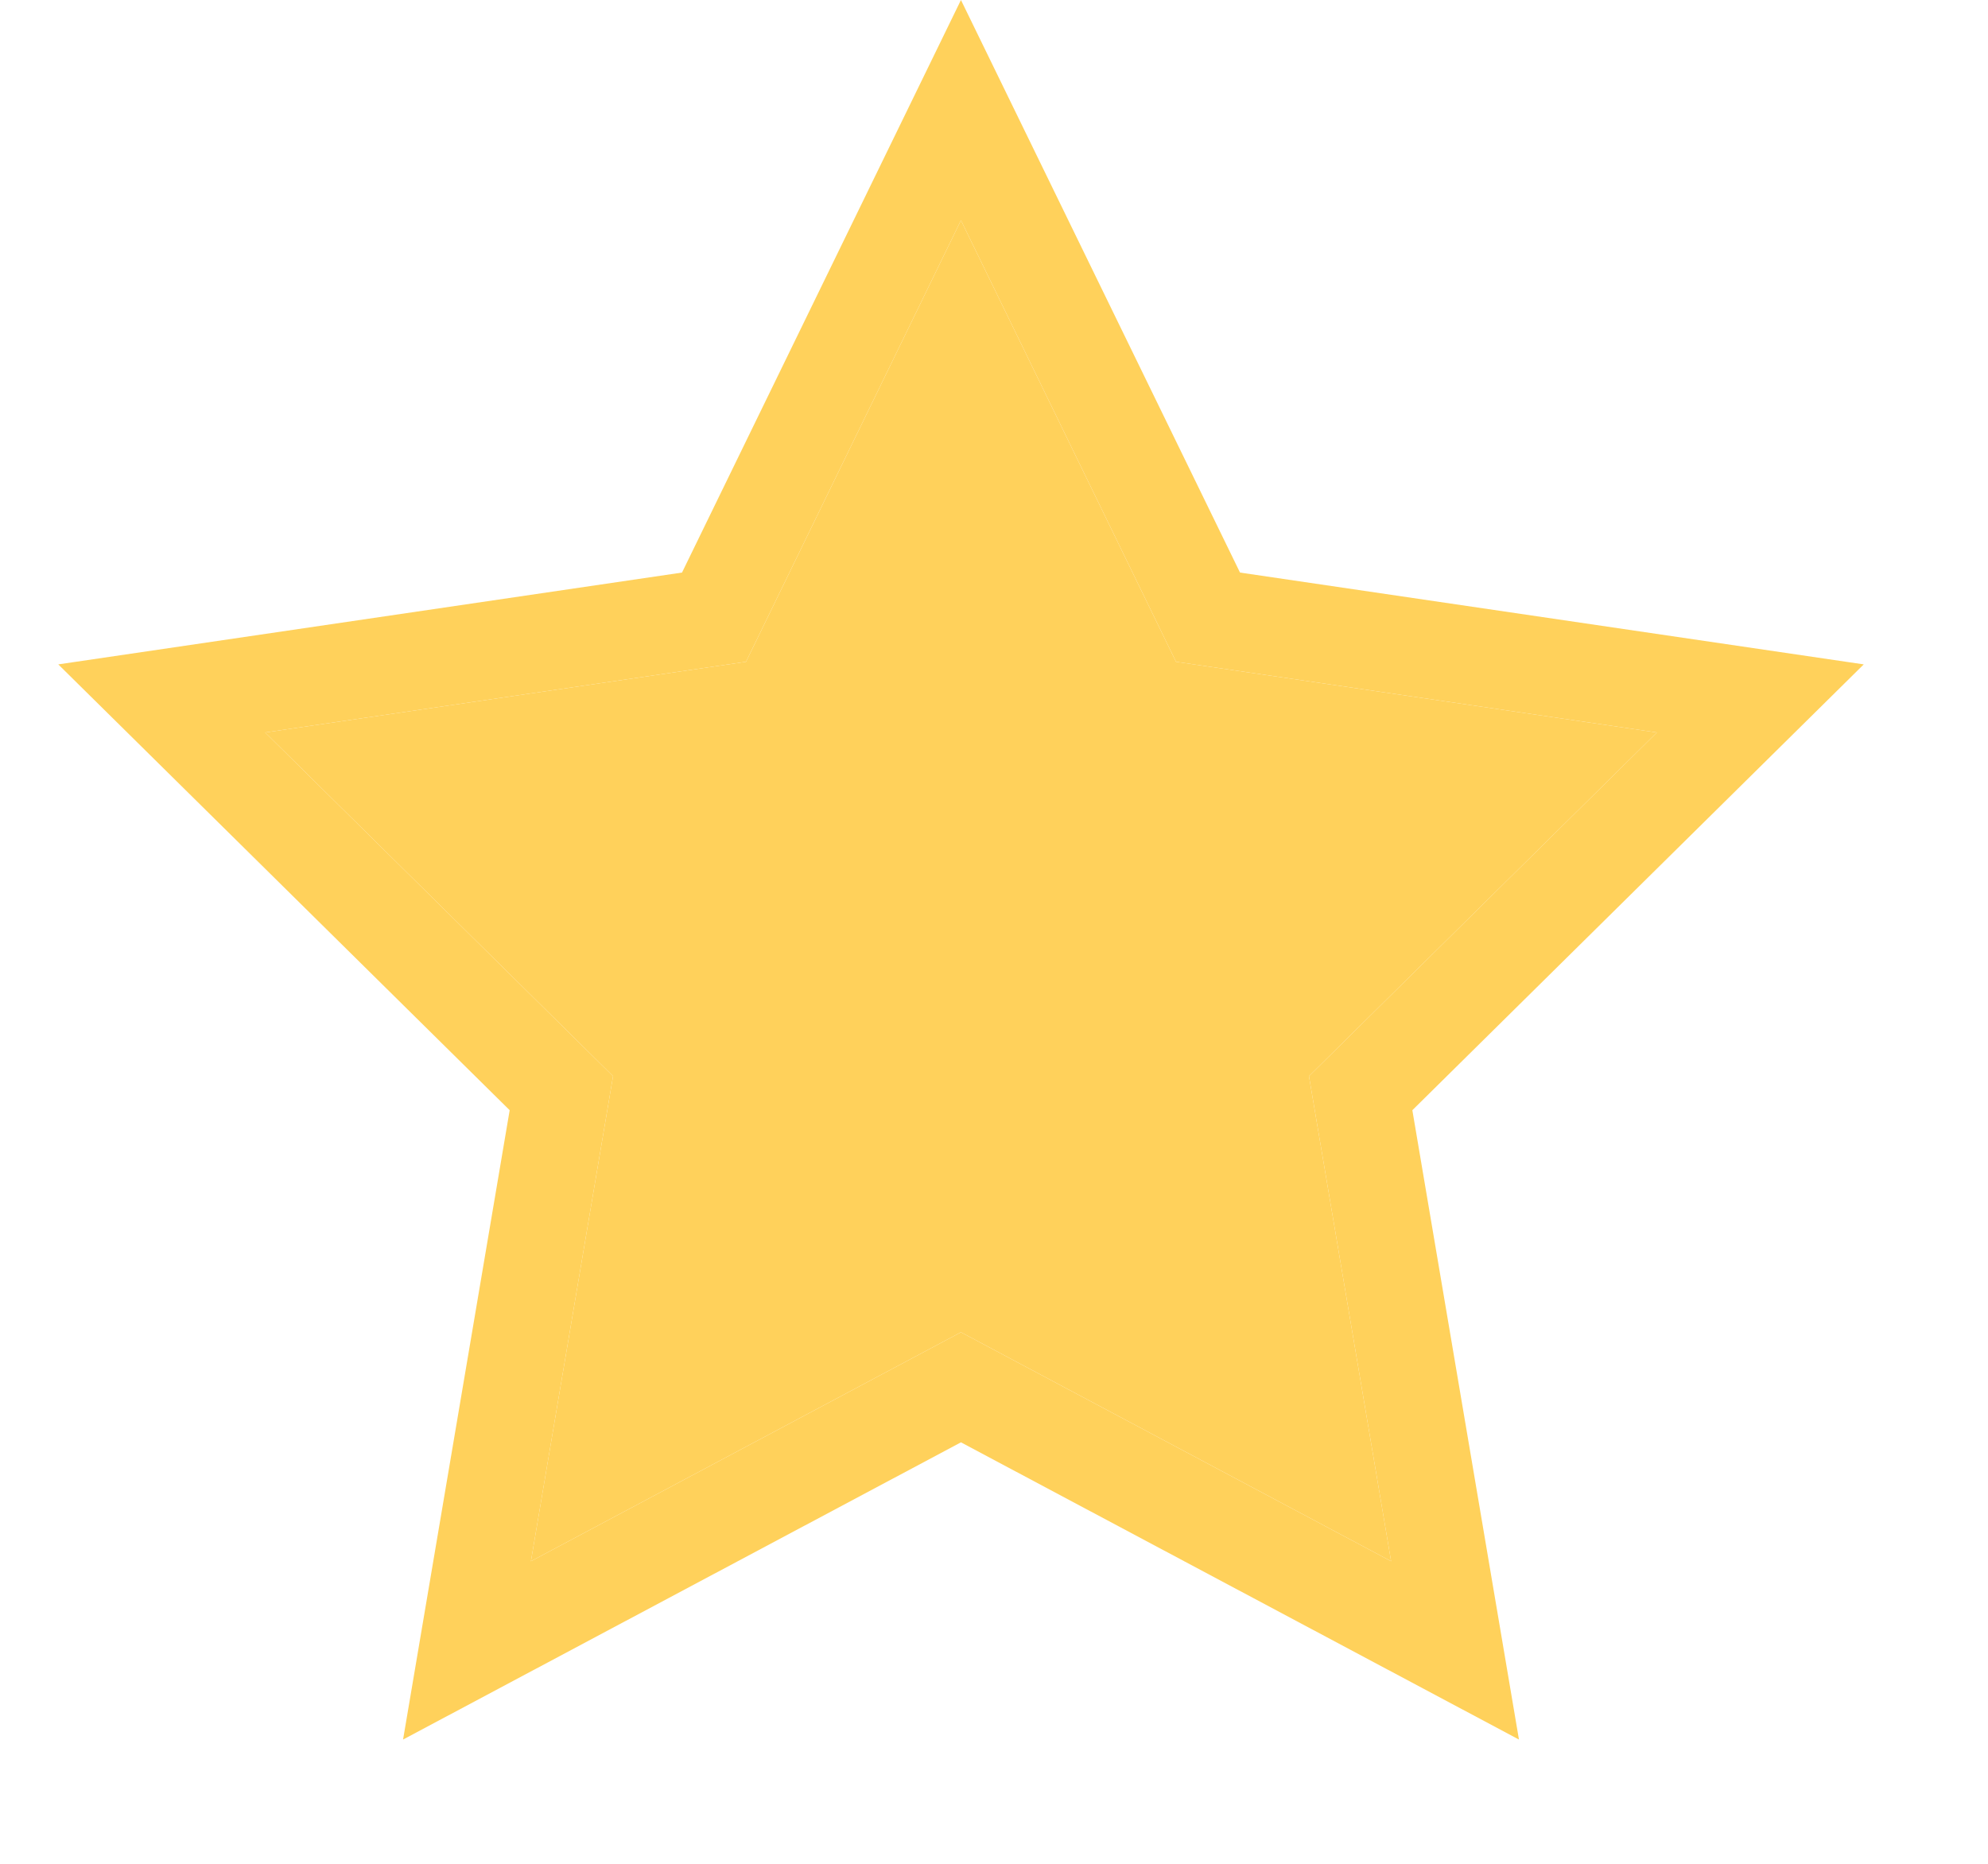 <svg width="16" height="15" viewBox="0 0 16 15" fill="none" xmlns="http://www.w3.org/2000/svg">
  <path d="M11.367 8.935L12.225 14L7.734 11.608L3.244 14L4.102 8.935L0.469 5.347L5.489 4.608L7.734 0L9.98 4.608L15 5.347L11.367 8.935ZM11.196 12.565L10.535 8.661L13.335 5.895L9.465 5.326L7.734 1.773L6.004 5.326L2.134 5.895L4.934 8.661L4.273 12.565L7.734 10.722L11.196 12.565Z" fill="#FFD15B"/>
  <path d="M11.196 12.565L10.535 8.661L13.335 5.895L9.465 5.326L7.734 1.773L6.004 5.326L2.134 5.895L4.934 8.661L4.273 12.565L7.734 10.722L11.196 12.565Z" fill="#FFD15B"/>
</svg>
